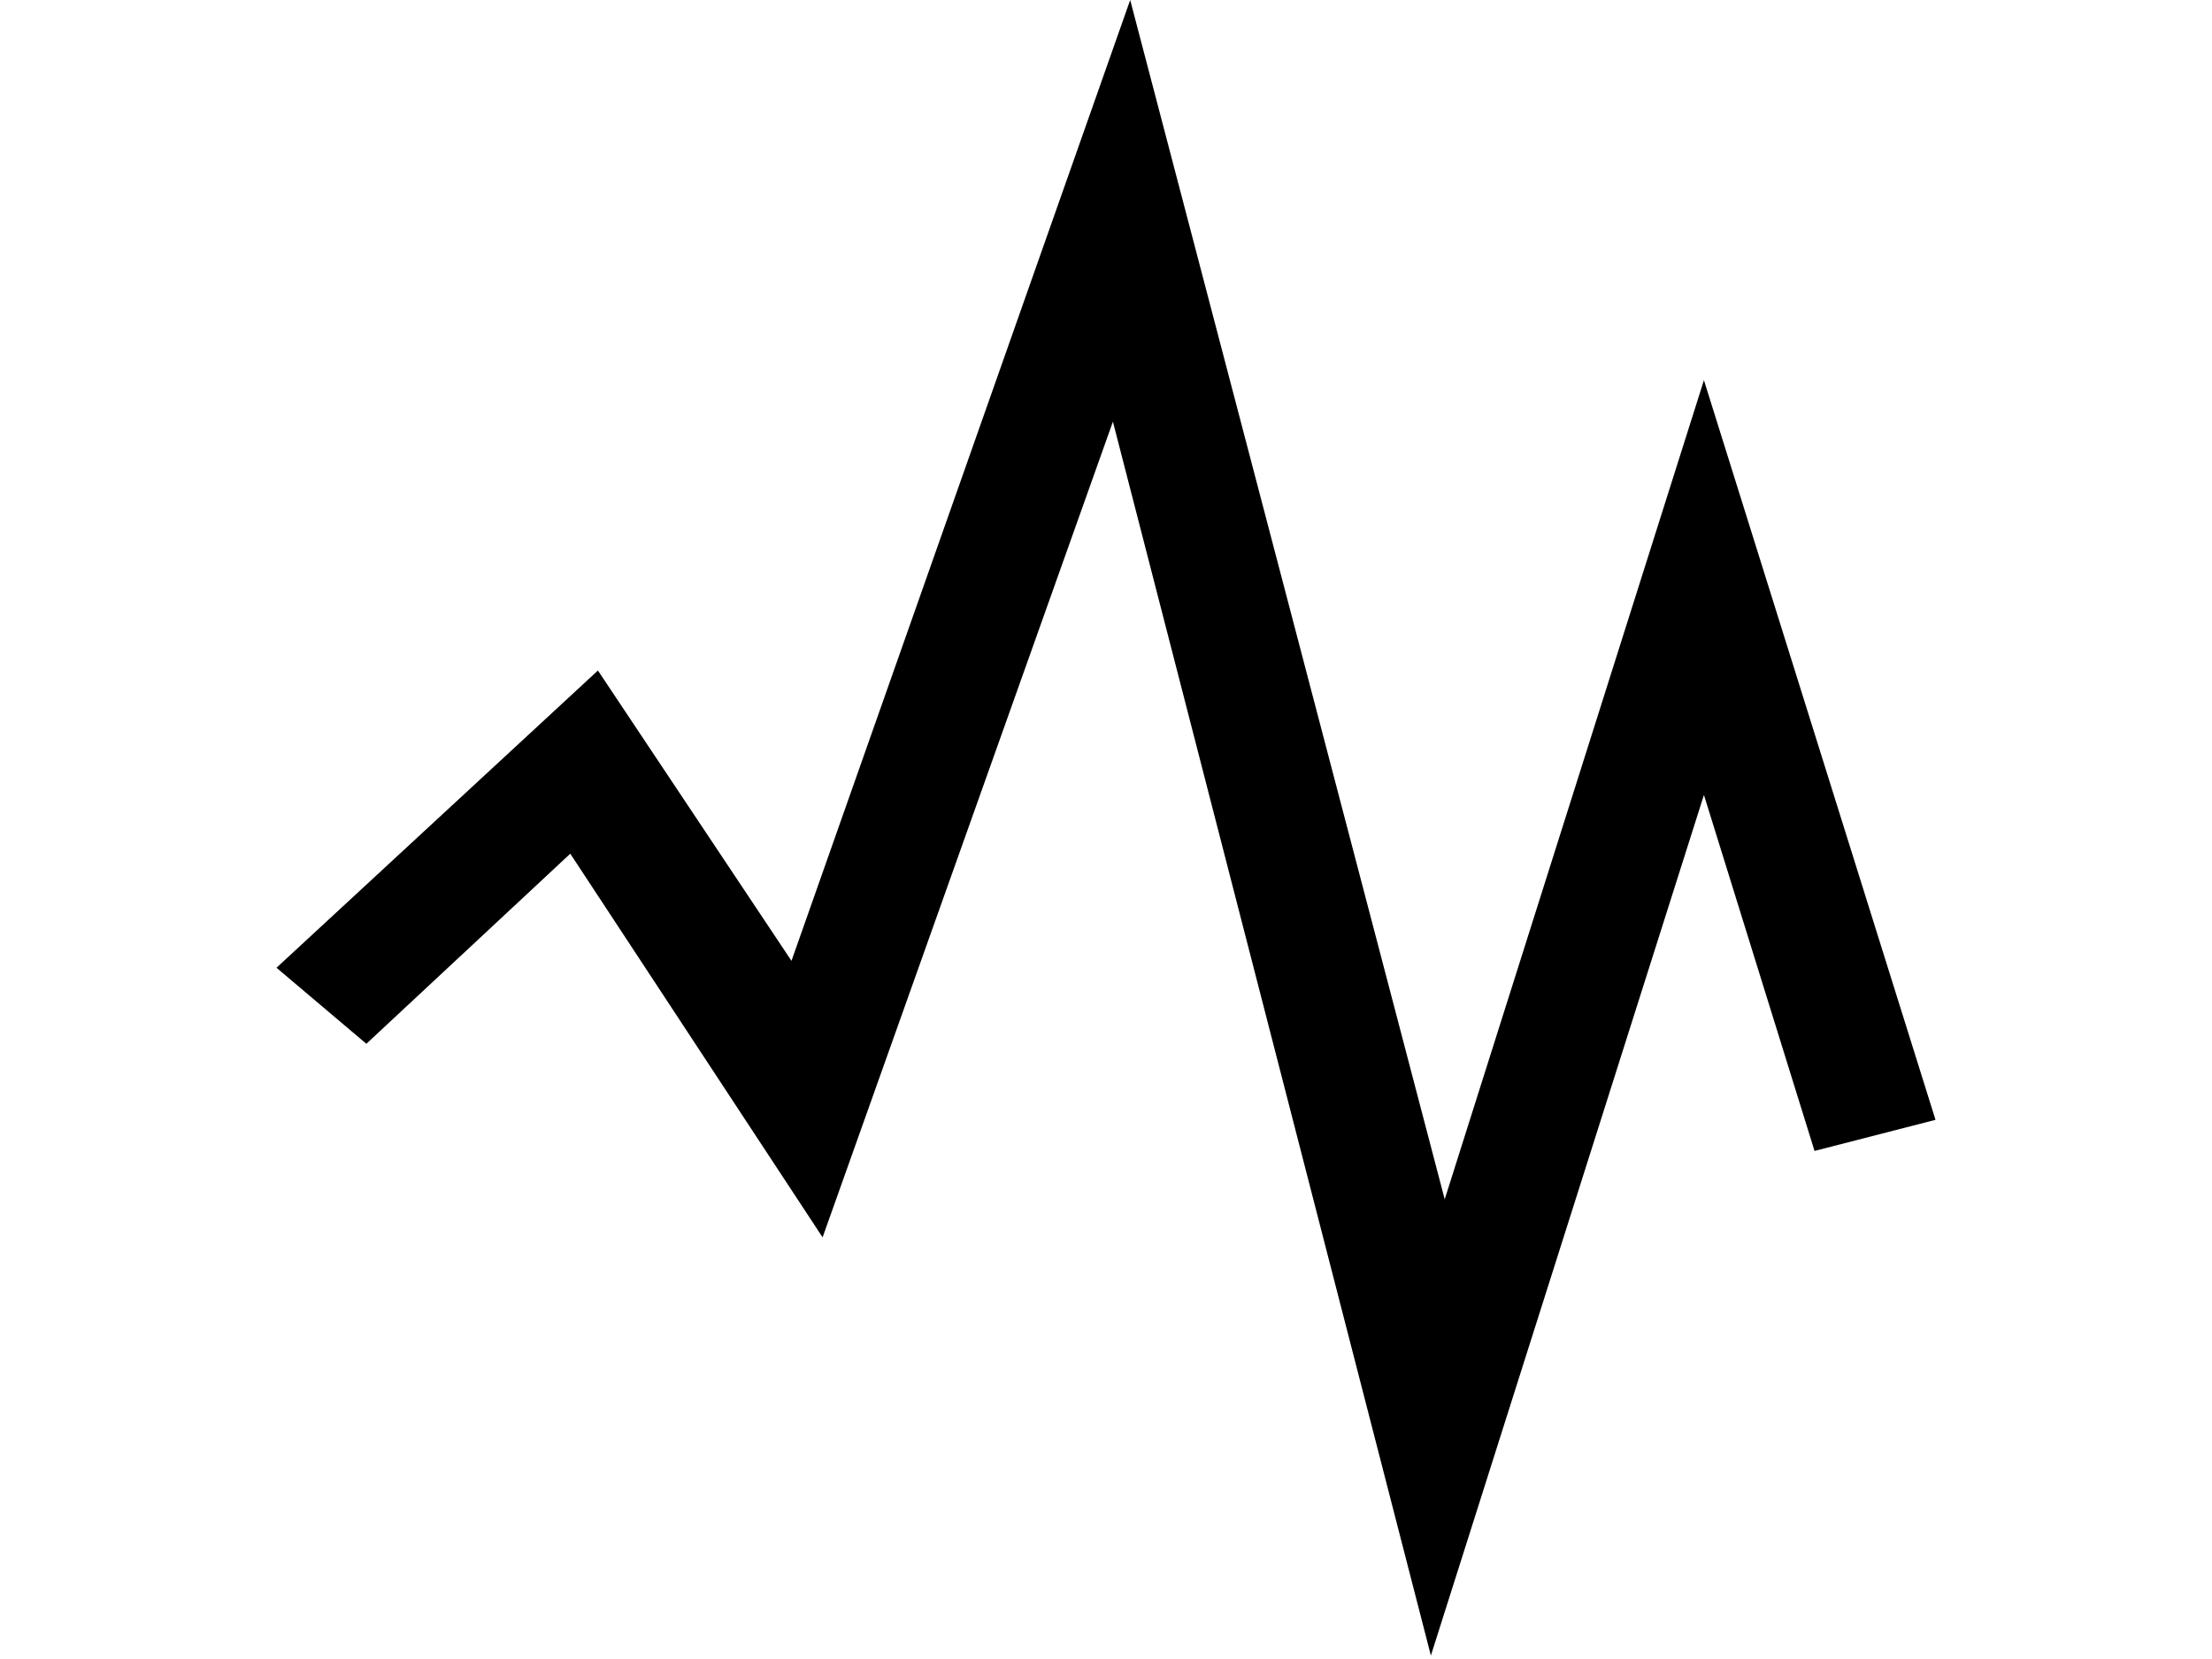 <svg xmlns="http://www.w3.org/2000/svg" viewBox="0 0 64 48">
<path d="M41.4,47.9L49.3,23l3.2,10.3l3.5-0.9L49.3,11l-7.5,23.7L32.7,0l-9.8,27.8l-5.6-8.4L8,28l2.6,2.2l5.9-5.5l7.3,11.1l8.4-23.6
	L41.4,47.9z"/>
</svg>
